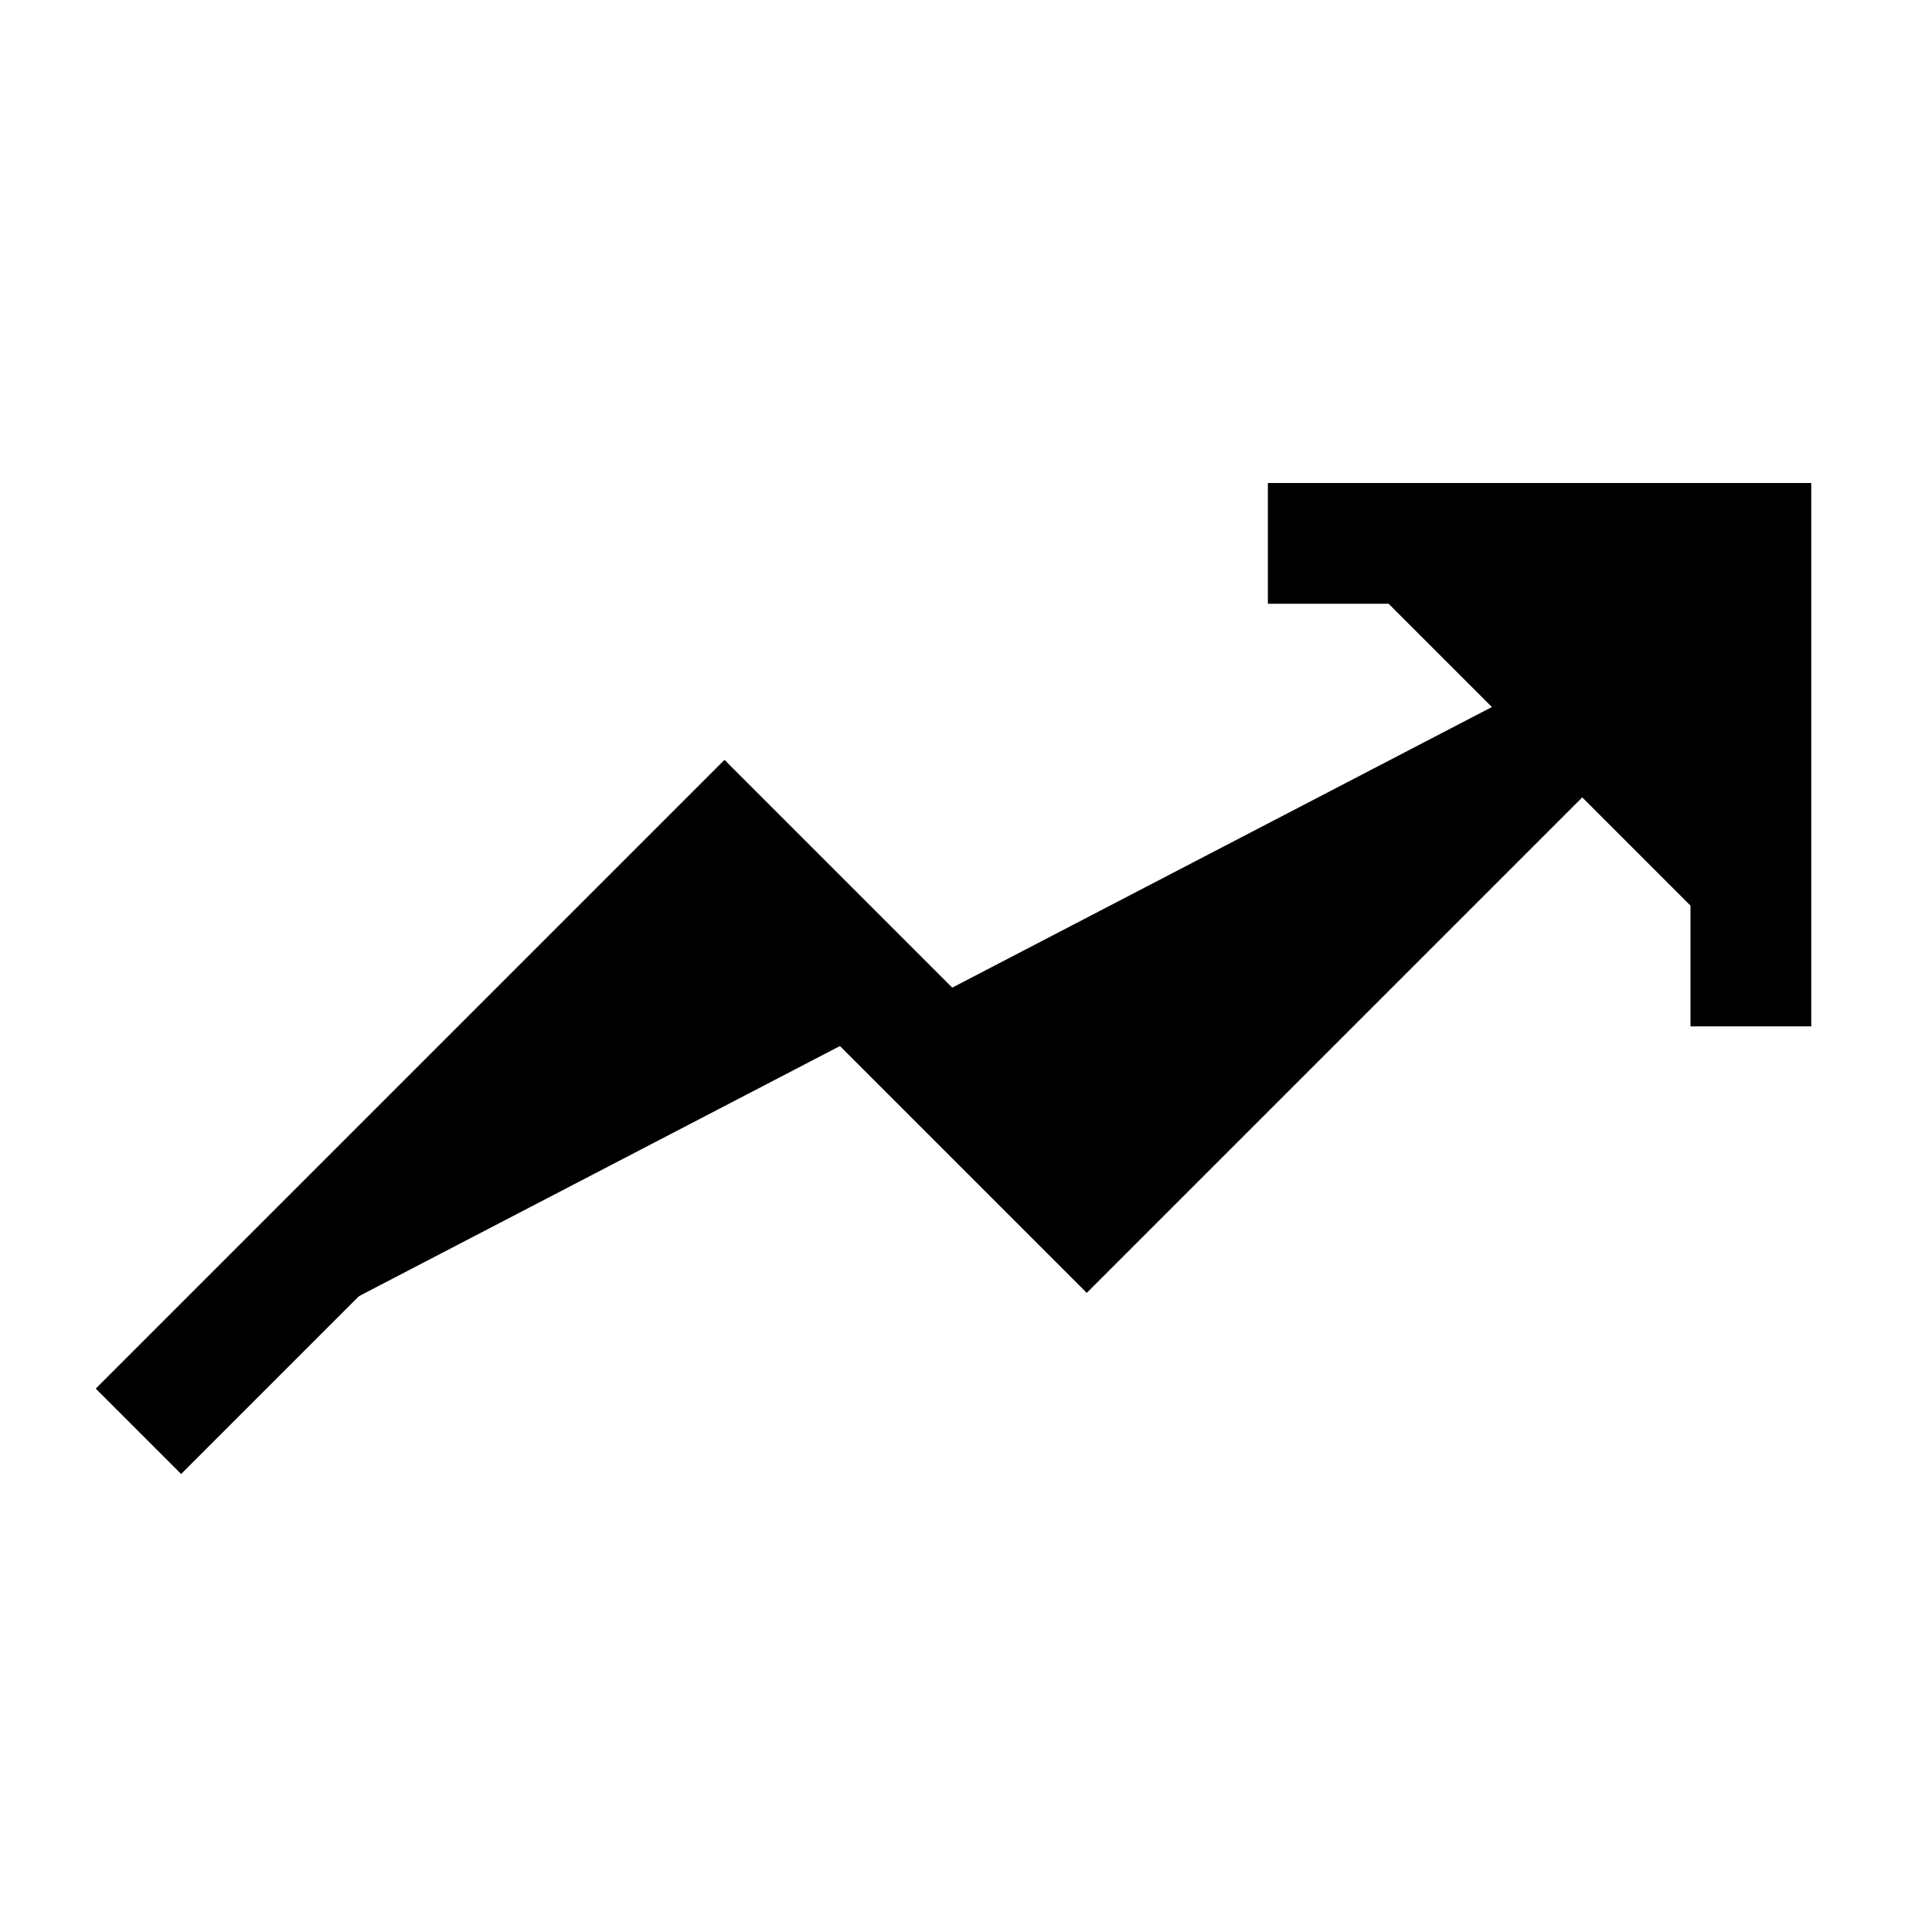 <svg xmlns="http://www.w3.org/2000/svg" width="24" height="24" viewBox="0 0 512 512">
    <polyline points="352 144 464 144 464 256" style="stroke:currentColor;stroke-linecap:square;stroke-miterlimit:10;stroke-width:32px"/>
    <polyline points="48 368 192 224 288 320 448 160" style="stroke:currentColor;stroke-linecap:square;stroke-miterlimit:10;stroke-width:32px"/>
</svg>